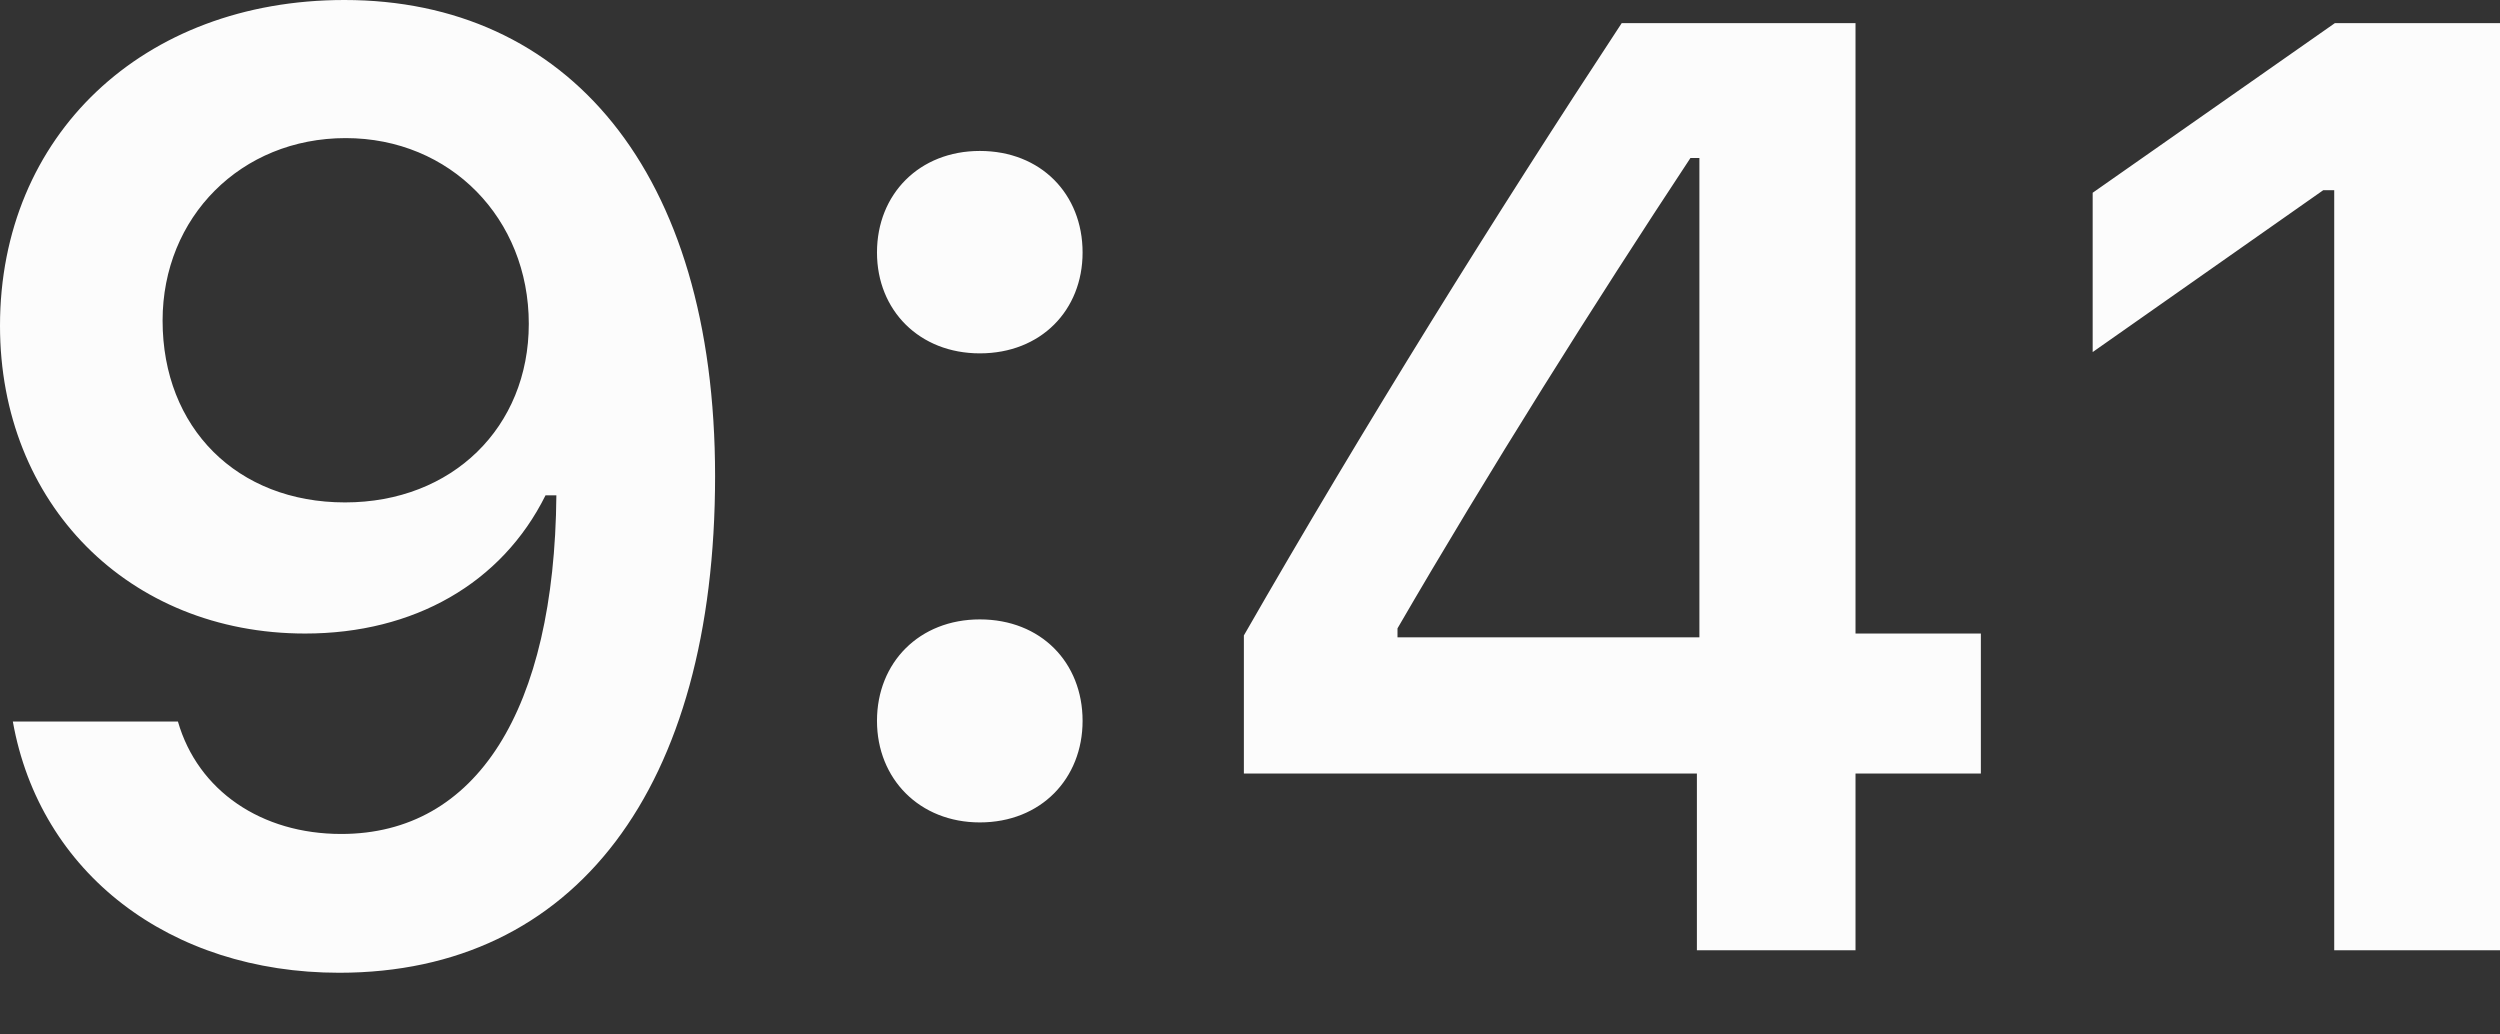 <svg width="29" height="12" viewBox="0 0 29 12" fill="none" xmlns="http://www.w3.org/2000/svg">
<rect x="0" y="0" width="29" height="12" fill="#333333" stroke="none"/>
<path fill-rule="evenodd" clip-rule="evenodd" d="M3.935 11.284C6.67 11.284 8.295 9.145 8.295 5.523C8.295 1.968 6.566 0 3.995 0C1.655 0 0 1.573 0 3.779C0 5.843 1.491 7.349 3.54 7.349C4.8 7.349 5.821 6.767 6.328 5.746H6.454C6.432 8.235 5.53 9.674 3.958 9.674C3.033 9.674 2.296 9.174 2.064 8.37H0.149C0.462 10.128 1.968 11.284 3.935 11.284ZM4.002 5.828C2.75 5.828 1.886 4.964 1.886 3.719C1.886 2.519 2.795 1.602 4.01 1.602C5.224 1.602 6.134 2.534 6.134 3.756C6.134 4.956 5.247 5.828 4.002 5.828ZM12.558 8.362C12.558 9.033 12.074 9.54 11.366 9.54C10.665 9.54 10.173 9.033 10.173 8.362C10.173 7.684 10.665 7.185 11.366 7.185C12.074 7.185 12.558 7.684 12.558 8.362ZM11.366 4.099C12.074 4.099 12.558 3.6 12.558 2.929C12.558 2.251 12.074 1.751 11.366 1.751C10.665 1.751 10.173 2.251 10.173 2.929C10.173 3.6 10.665 4.099 11.366 4.099ZM21.524 11.023H19.684V8.973H14.429V7.371C15.823 4.941 17.351 2.489 18.812 0.268H21.524V7.349H22.978V8.973H21.524V11.023ZM16.211 7.289C17.262 5.478 18.506 3.503 19.609 1.833H19.713V7.393H16.211V7.289ZM29 11.023H27.077V2.206H26.95L24.275 4.084V2.236L27.085 0.268H29V11.023Z" fill="#FCFCFC"/>
</svg>
